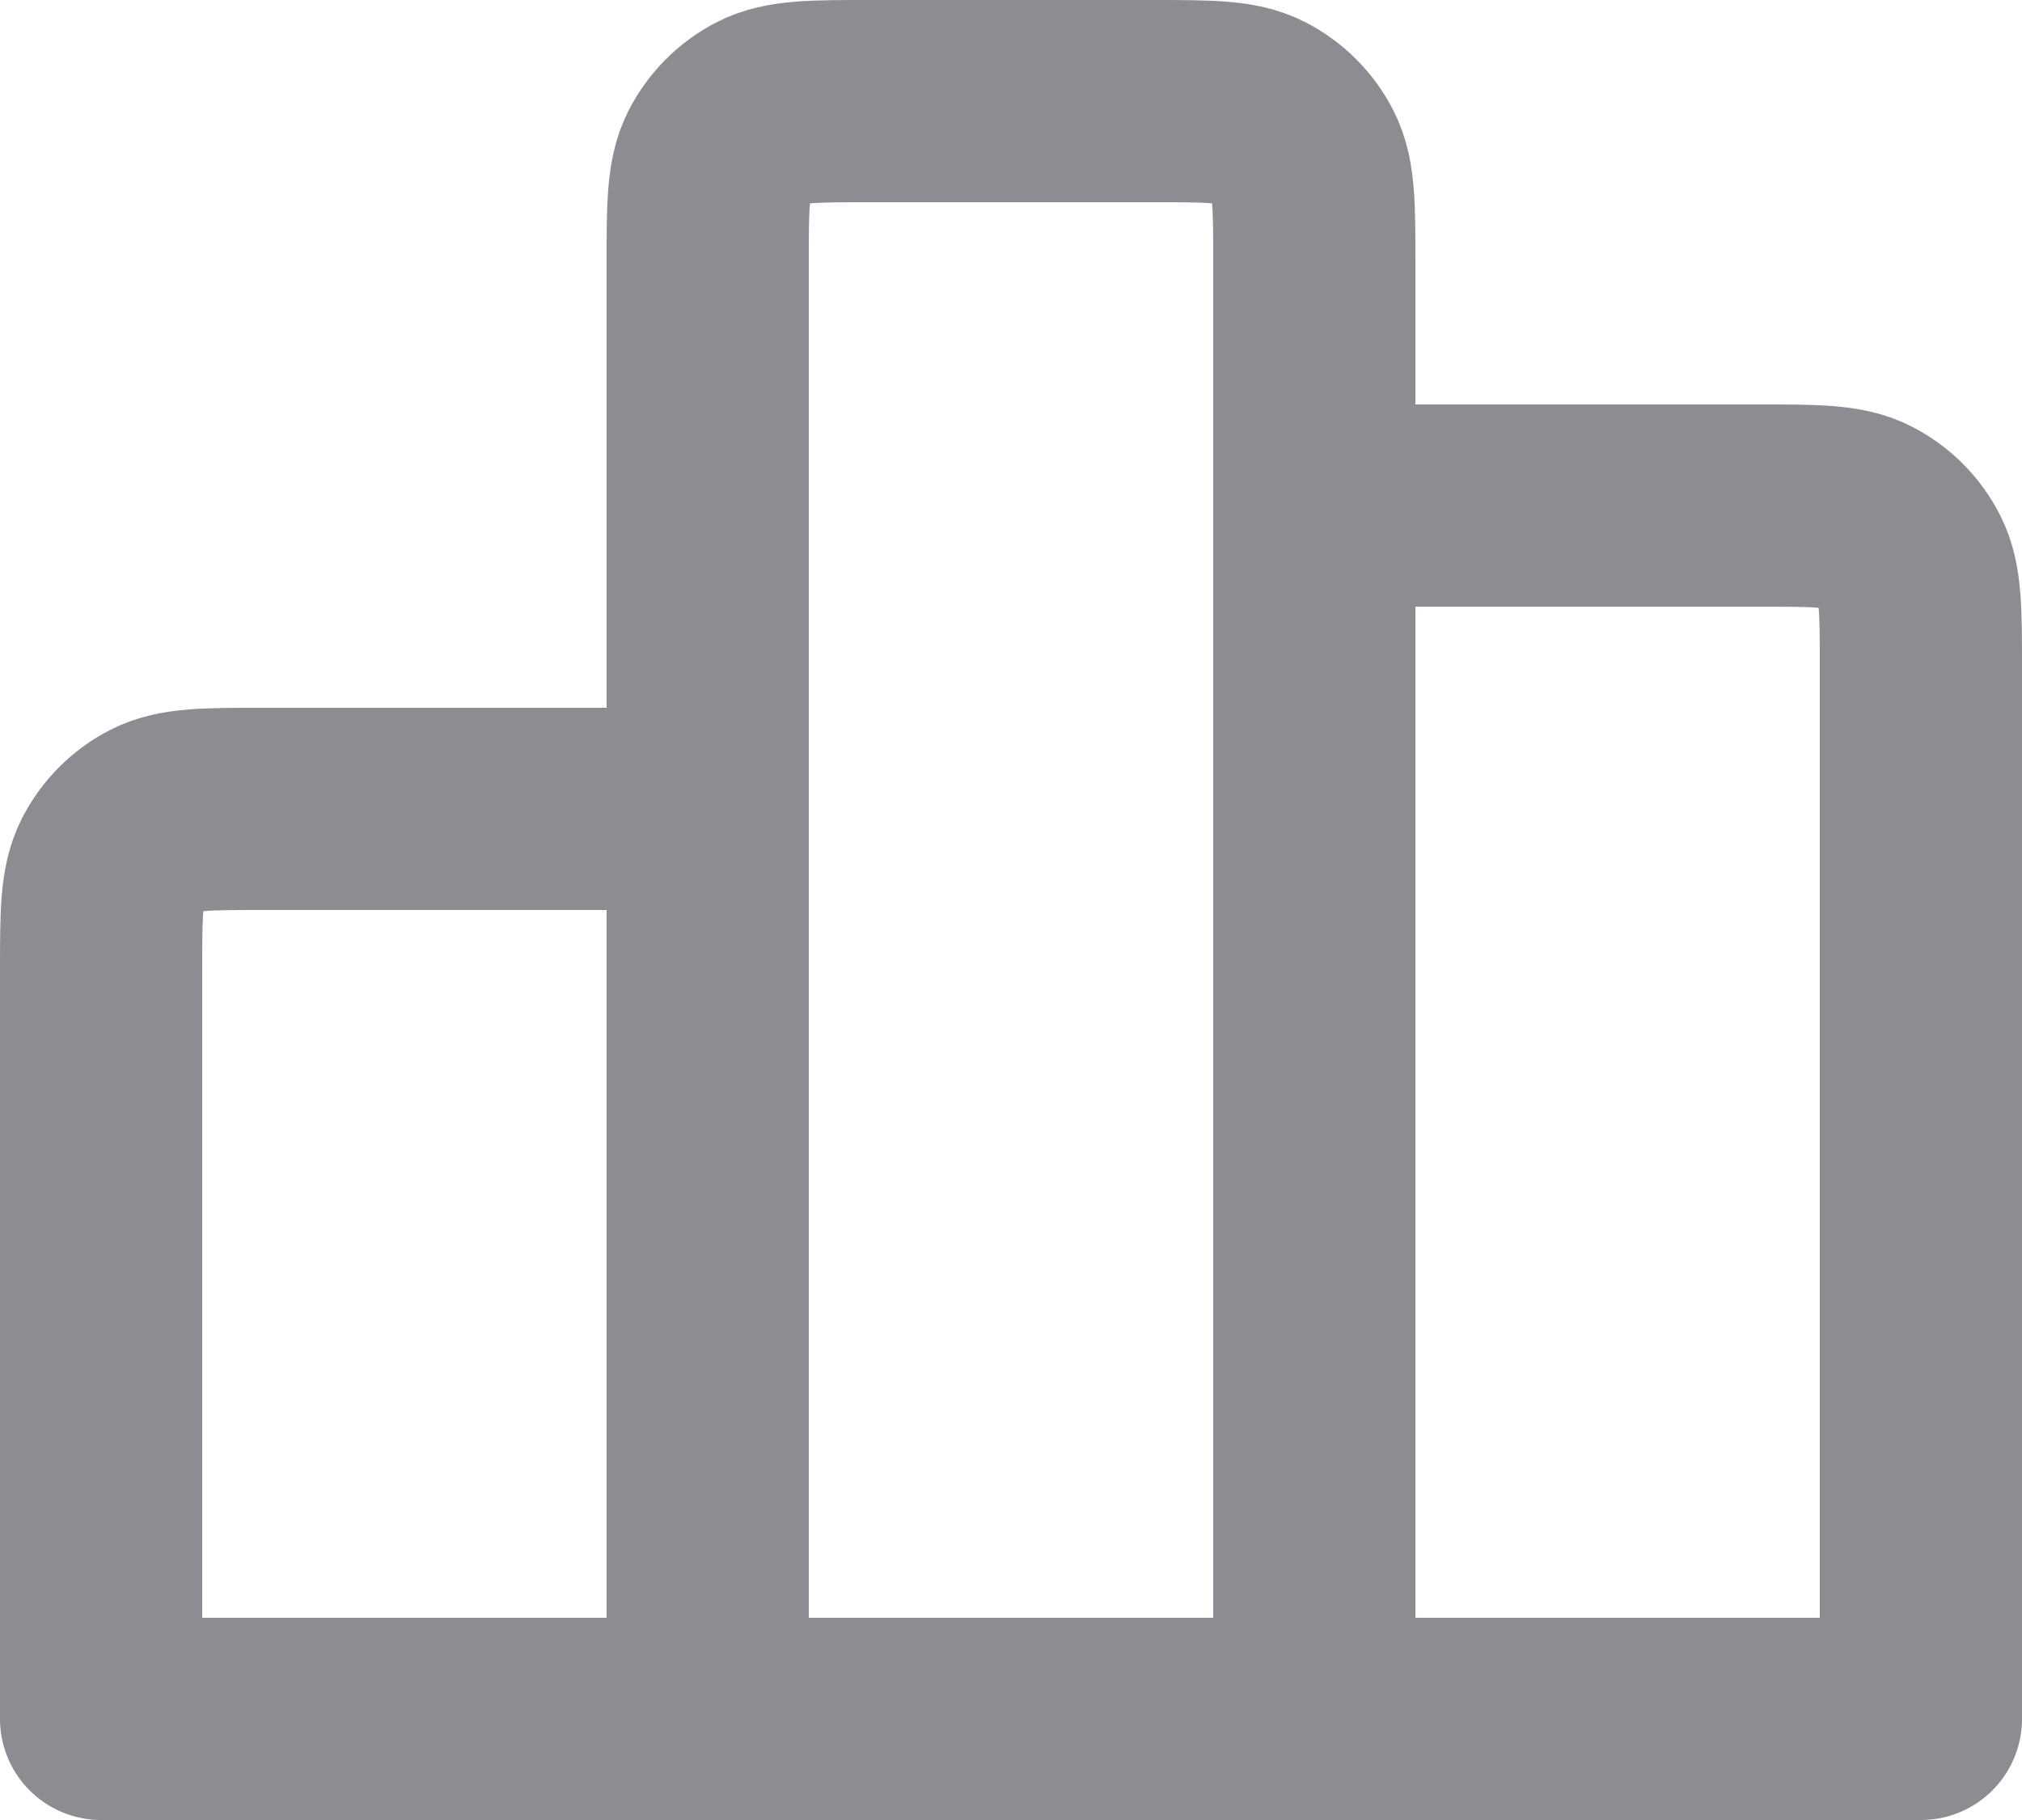 <svg width="20" height="18" viewBox="0 0 20 18" fill="none" xmlns="http://www.w3.org/2000/svg">
<path d="M7 17V8H2.6C2.04 8 1.76 8 1.546 8.109C1.358 8.205 1.205 8.358 1.109 8.546C1 8.76 1 9.04 1 9.6V17H7ZM7 17H13M7 17V2.6C7 2.04 7 1.76 7.109 1.546C7.205 1.358 7.358 1.205 7.546 1.109C7.76 1 8.04 1 8.6 1H11.4C11.96 1 12.241 1 12.454 1.109C12.643 1.205 12.795 1.358 12.891 1.546C13 1.76 13 2.04 13 2.6V17M13 17L19 17V6.6C19 6.04 19 5.76 18.891 5.546C18.795 5.358 18.642 5.205 18.454 5.109C18.241 5 17.96 5 17.4 5H13V17Z" stroke="#8C8D92" stroke-width="2" stroke-linecap="round" stroke-linejoin="round"/>
</svg>
